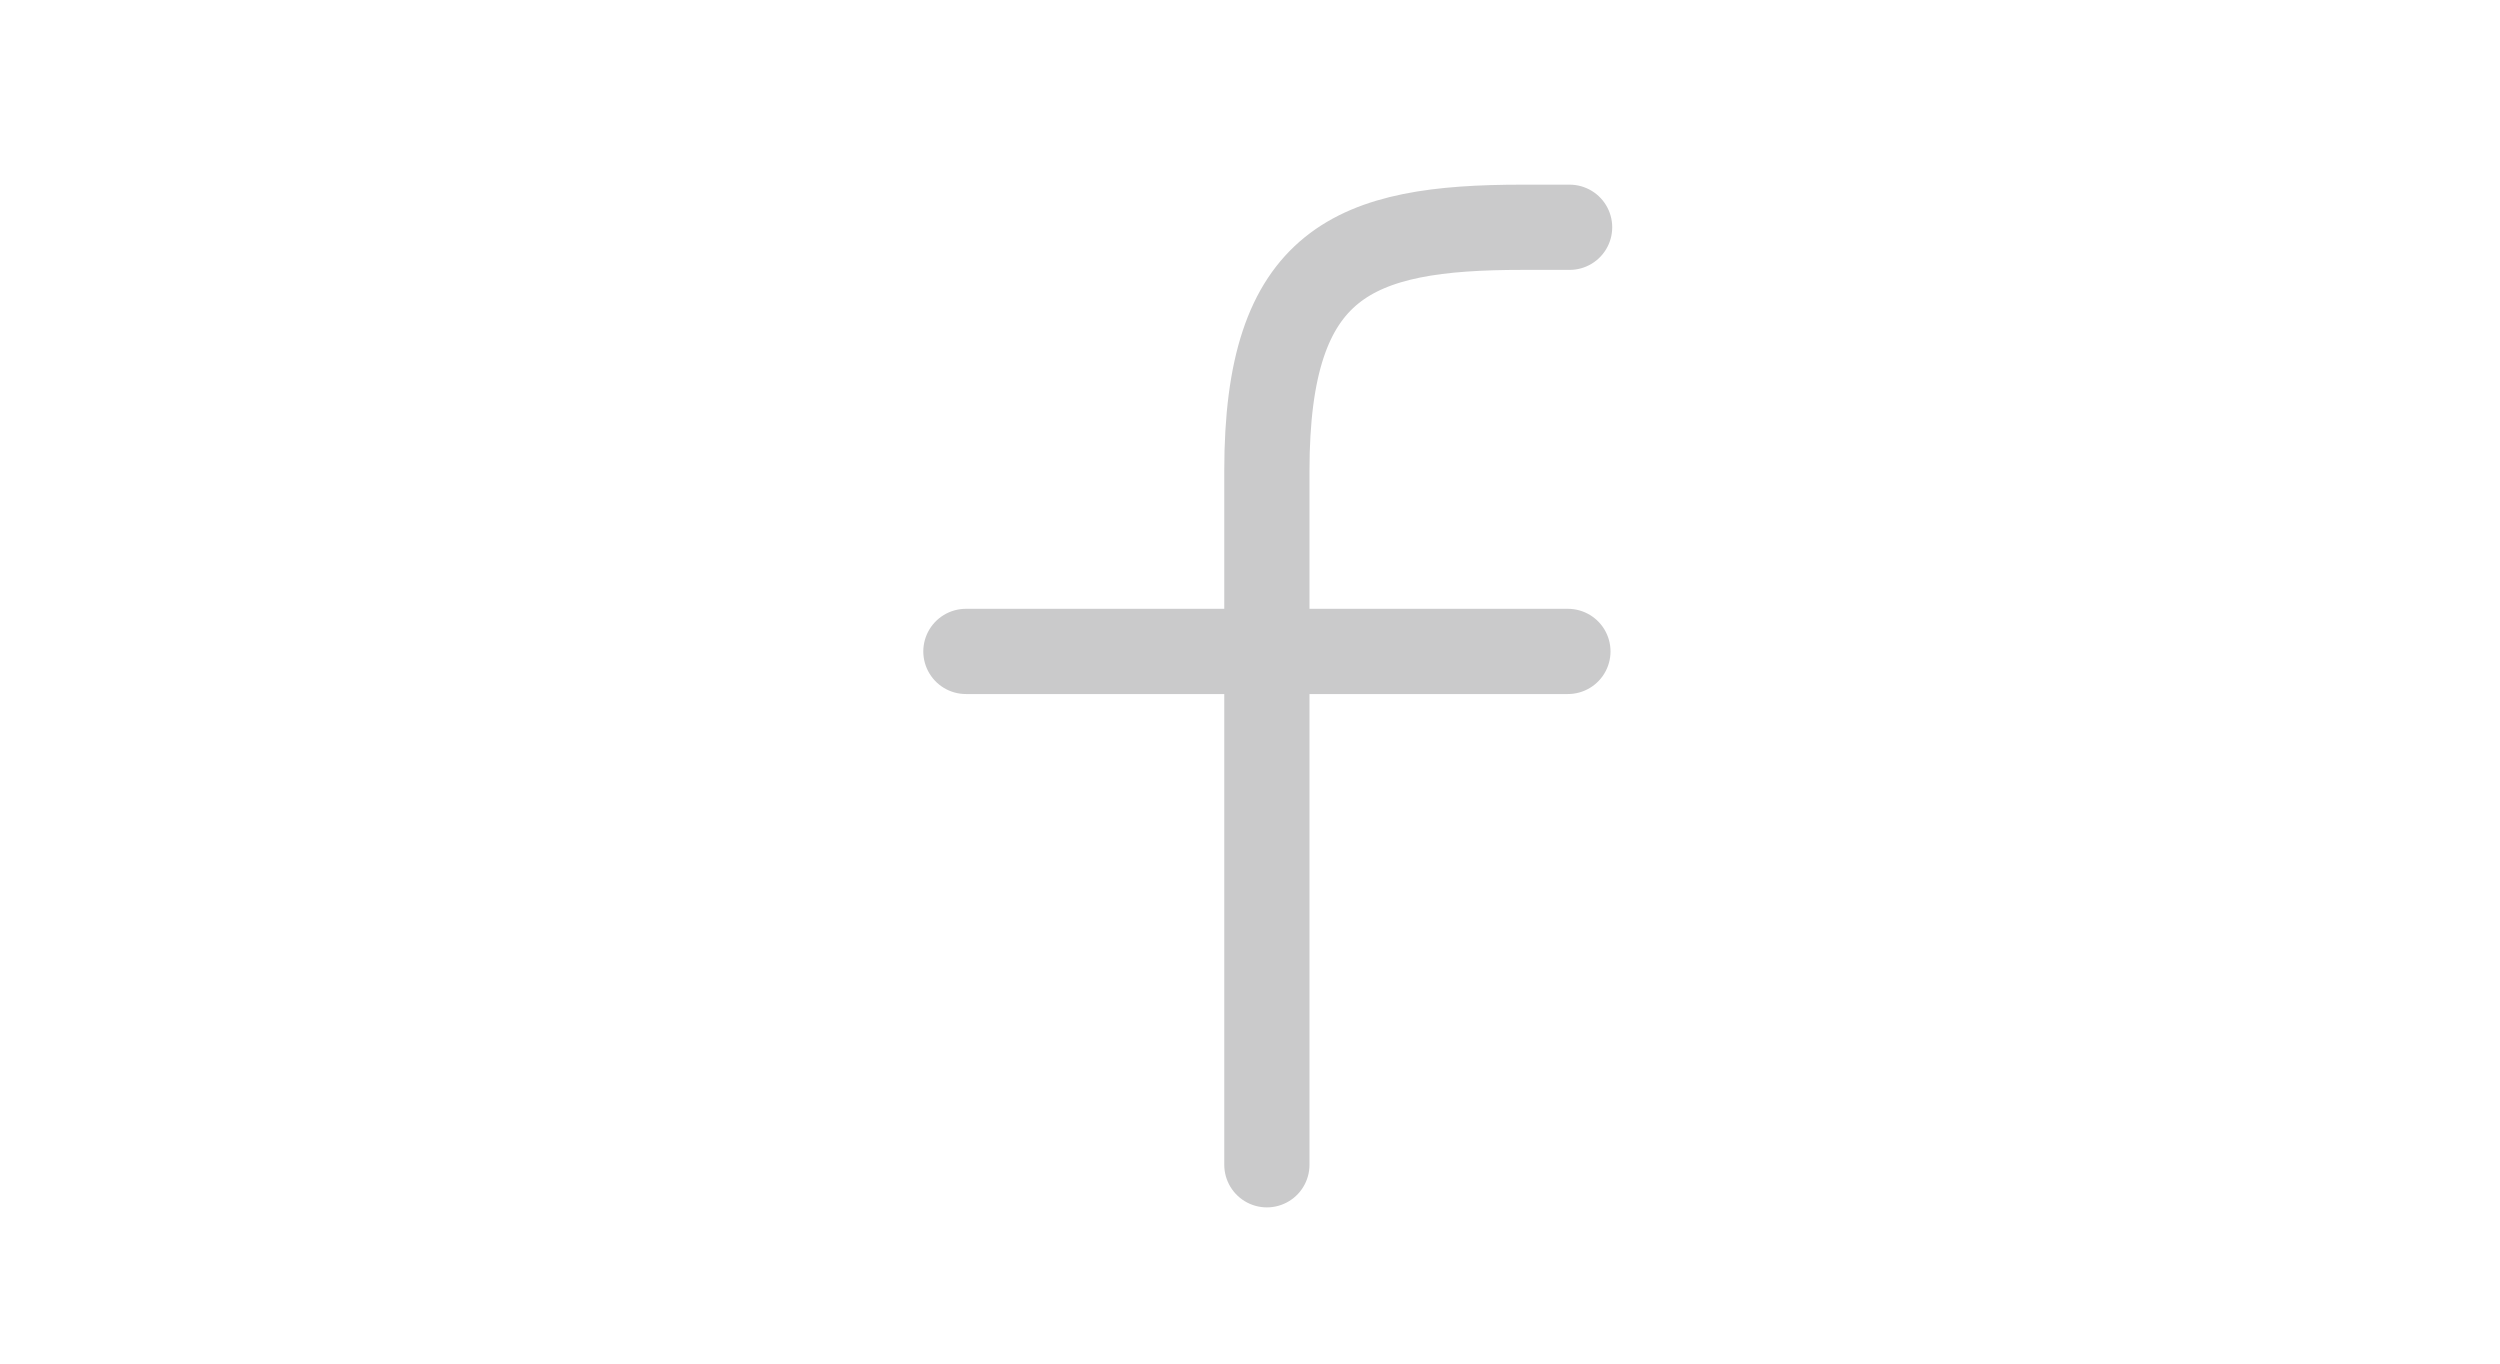 <svg width="44" height="24" viewBox="0 0 44 24" fill="none" xmlns="http://www.w3.org/2000/svg">
<path d="M27.625 4L26.797 4C23.834 3.999 22.297 4.595 22.297 8.286C22.297 12.685 22.297 15.434 22.297 20.5V11.465M27.595 11.465H22.297M22.297 11.465H17" stroke="#CACACB" stroke-width="1.5" stroke-linecap="round" stroke-linejoin="round"/>
</svg>
